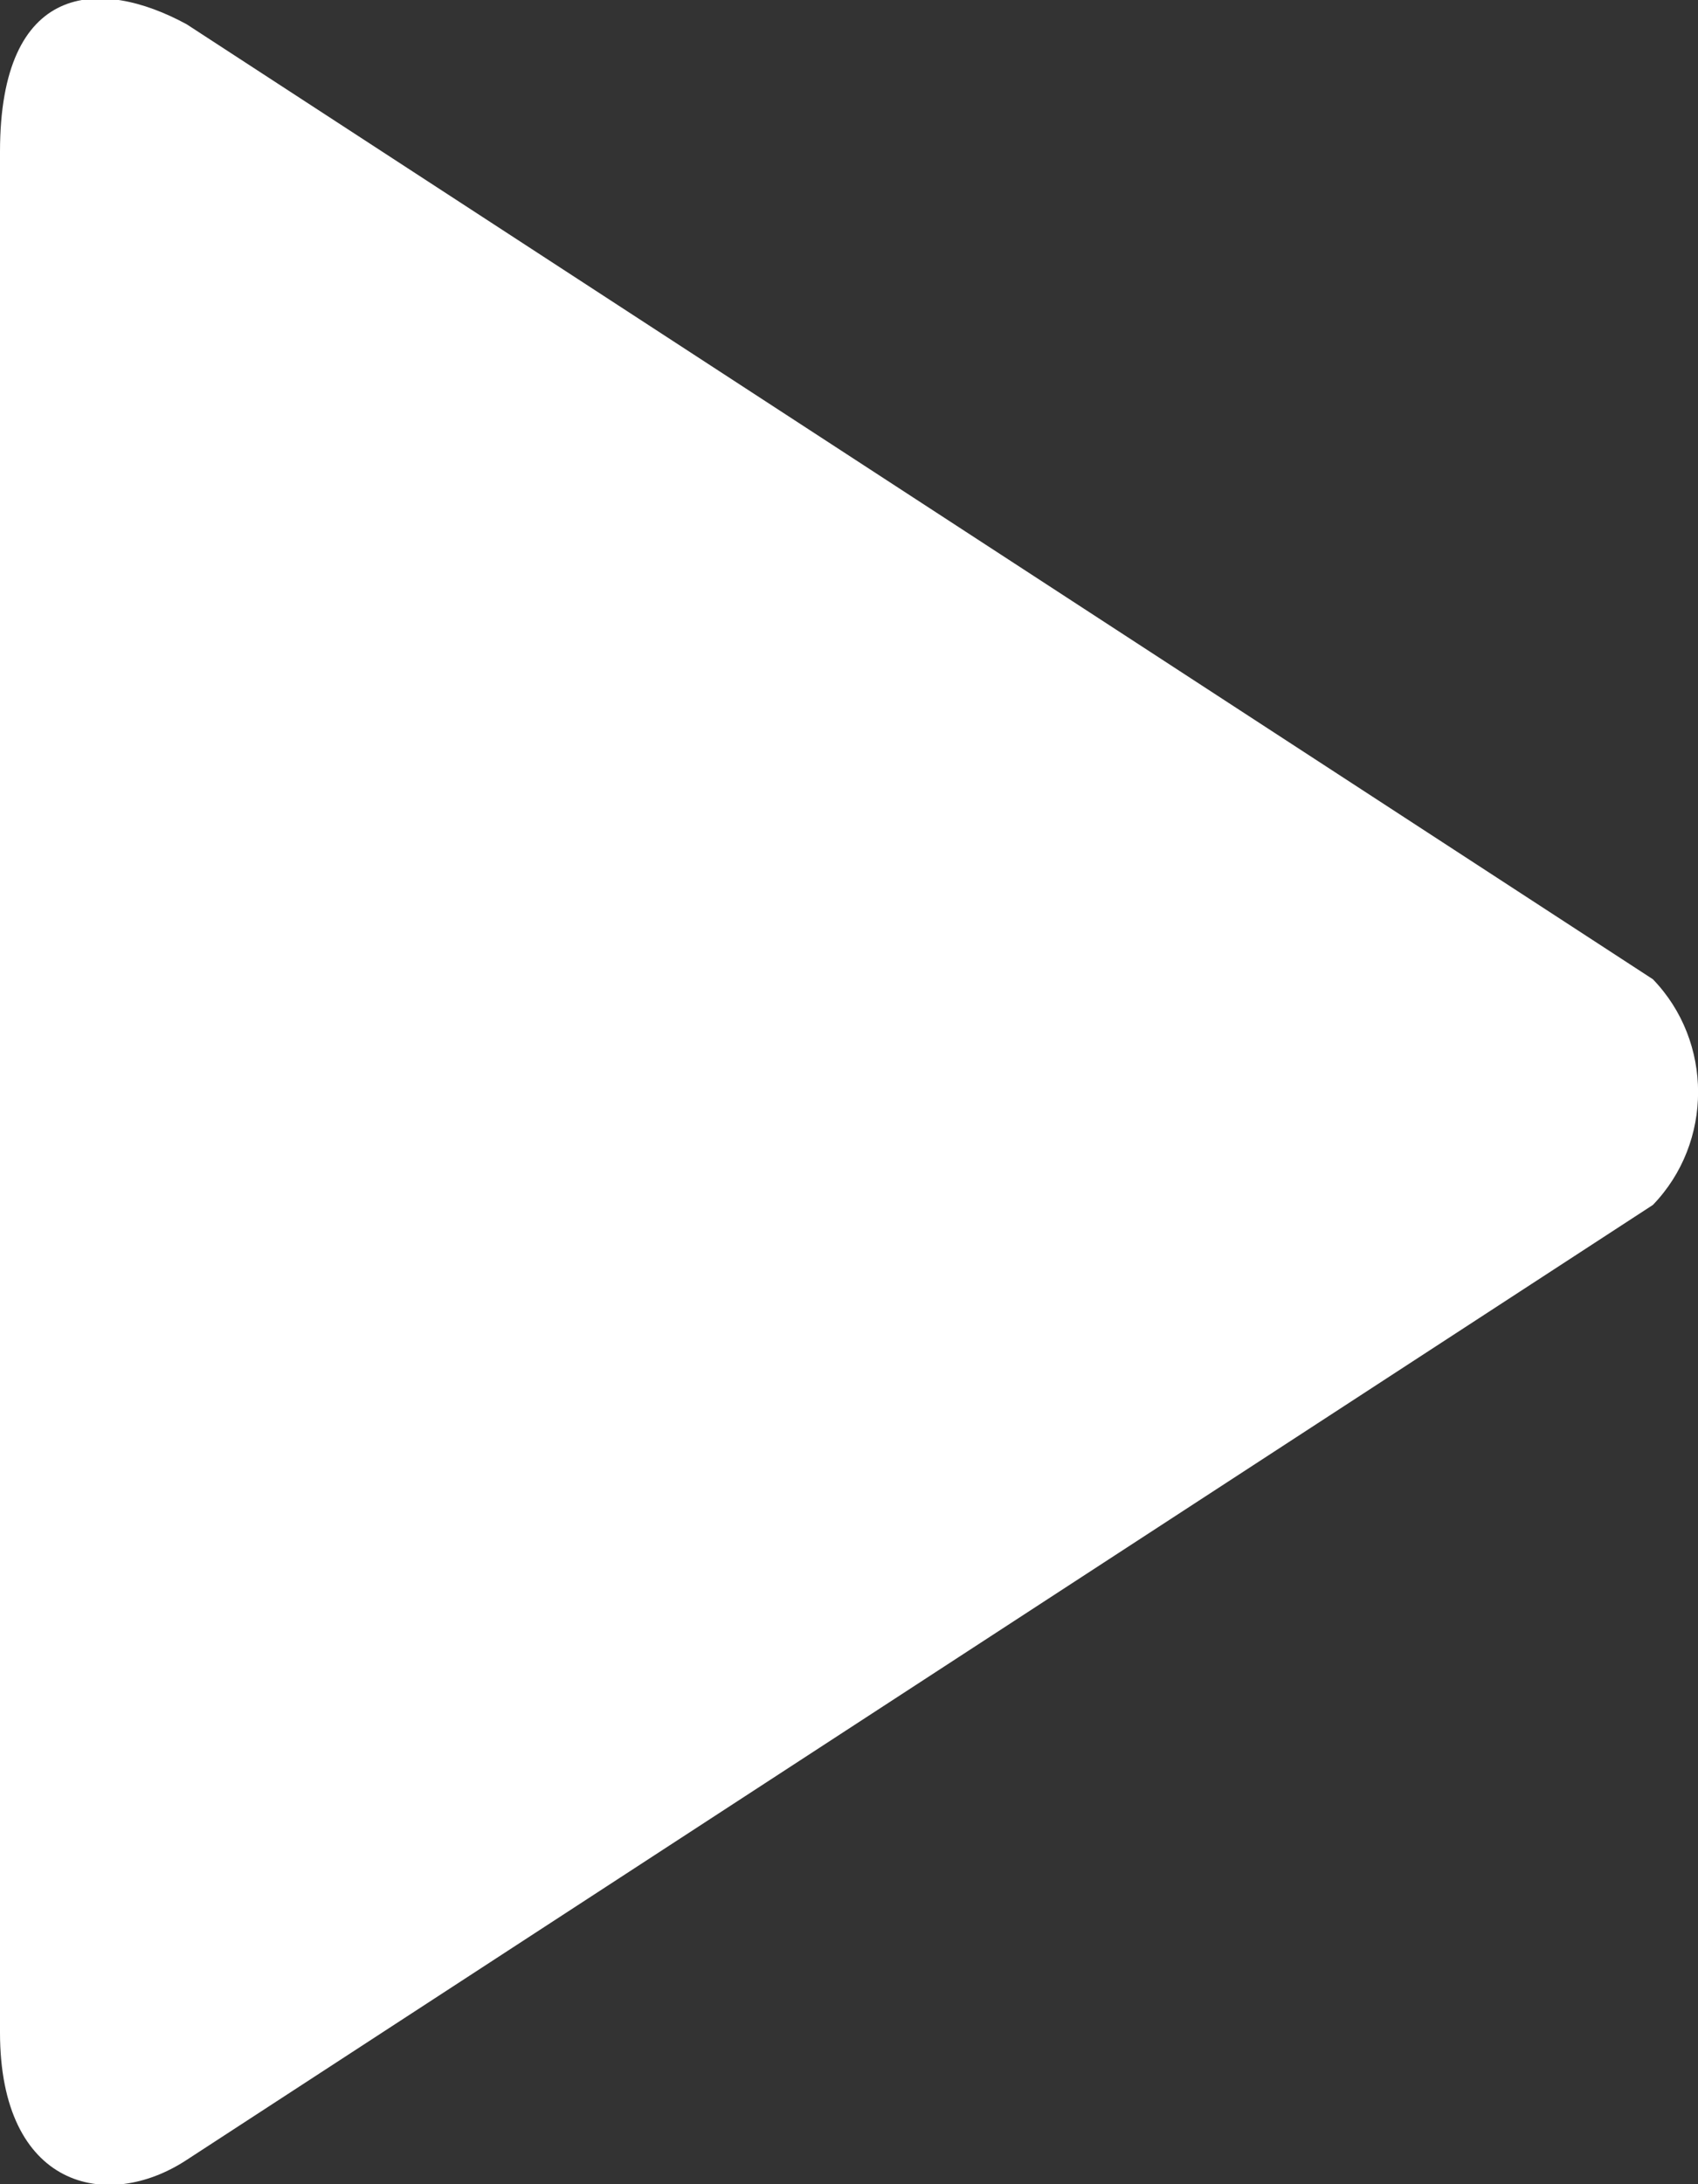 <svg width="14" height="18" viewBox="0 0 14 18" fill="none" xmlns="http://www.w3.org/2000/svg">
<rect x="0" y="0" width="14" height="18" fill="#333333" stroke="none"/>
<path fill-rule="evenodd" clip-rule="evenodd" d="M13.628 8.07L1.539 0.2C0.822 -0.19 0 -0.15 0 1.251V16.749C0 18.03 0.881 18.232 1.539 17.8L13.628 9.93C14.125 9.416 14.125 8.584 13.628 8.07Z" fill="white"/>
</svg>
